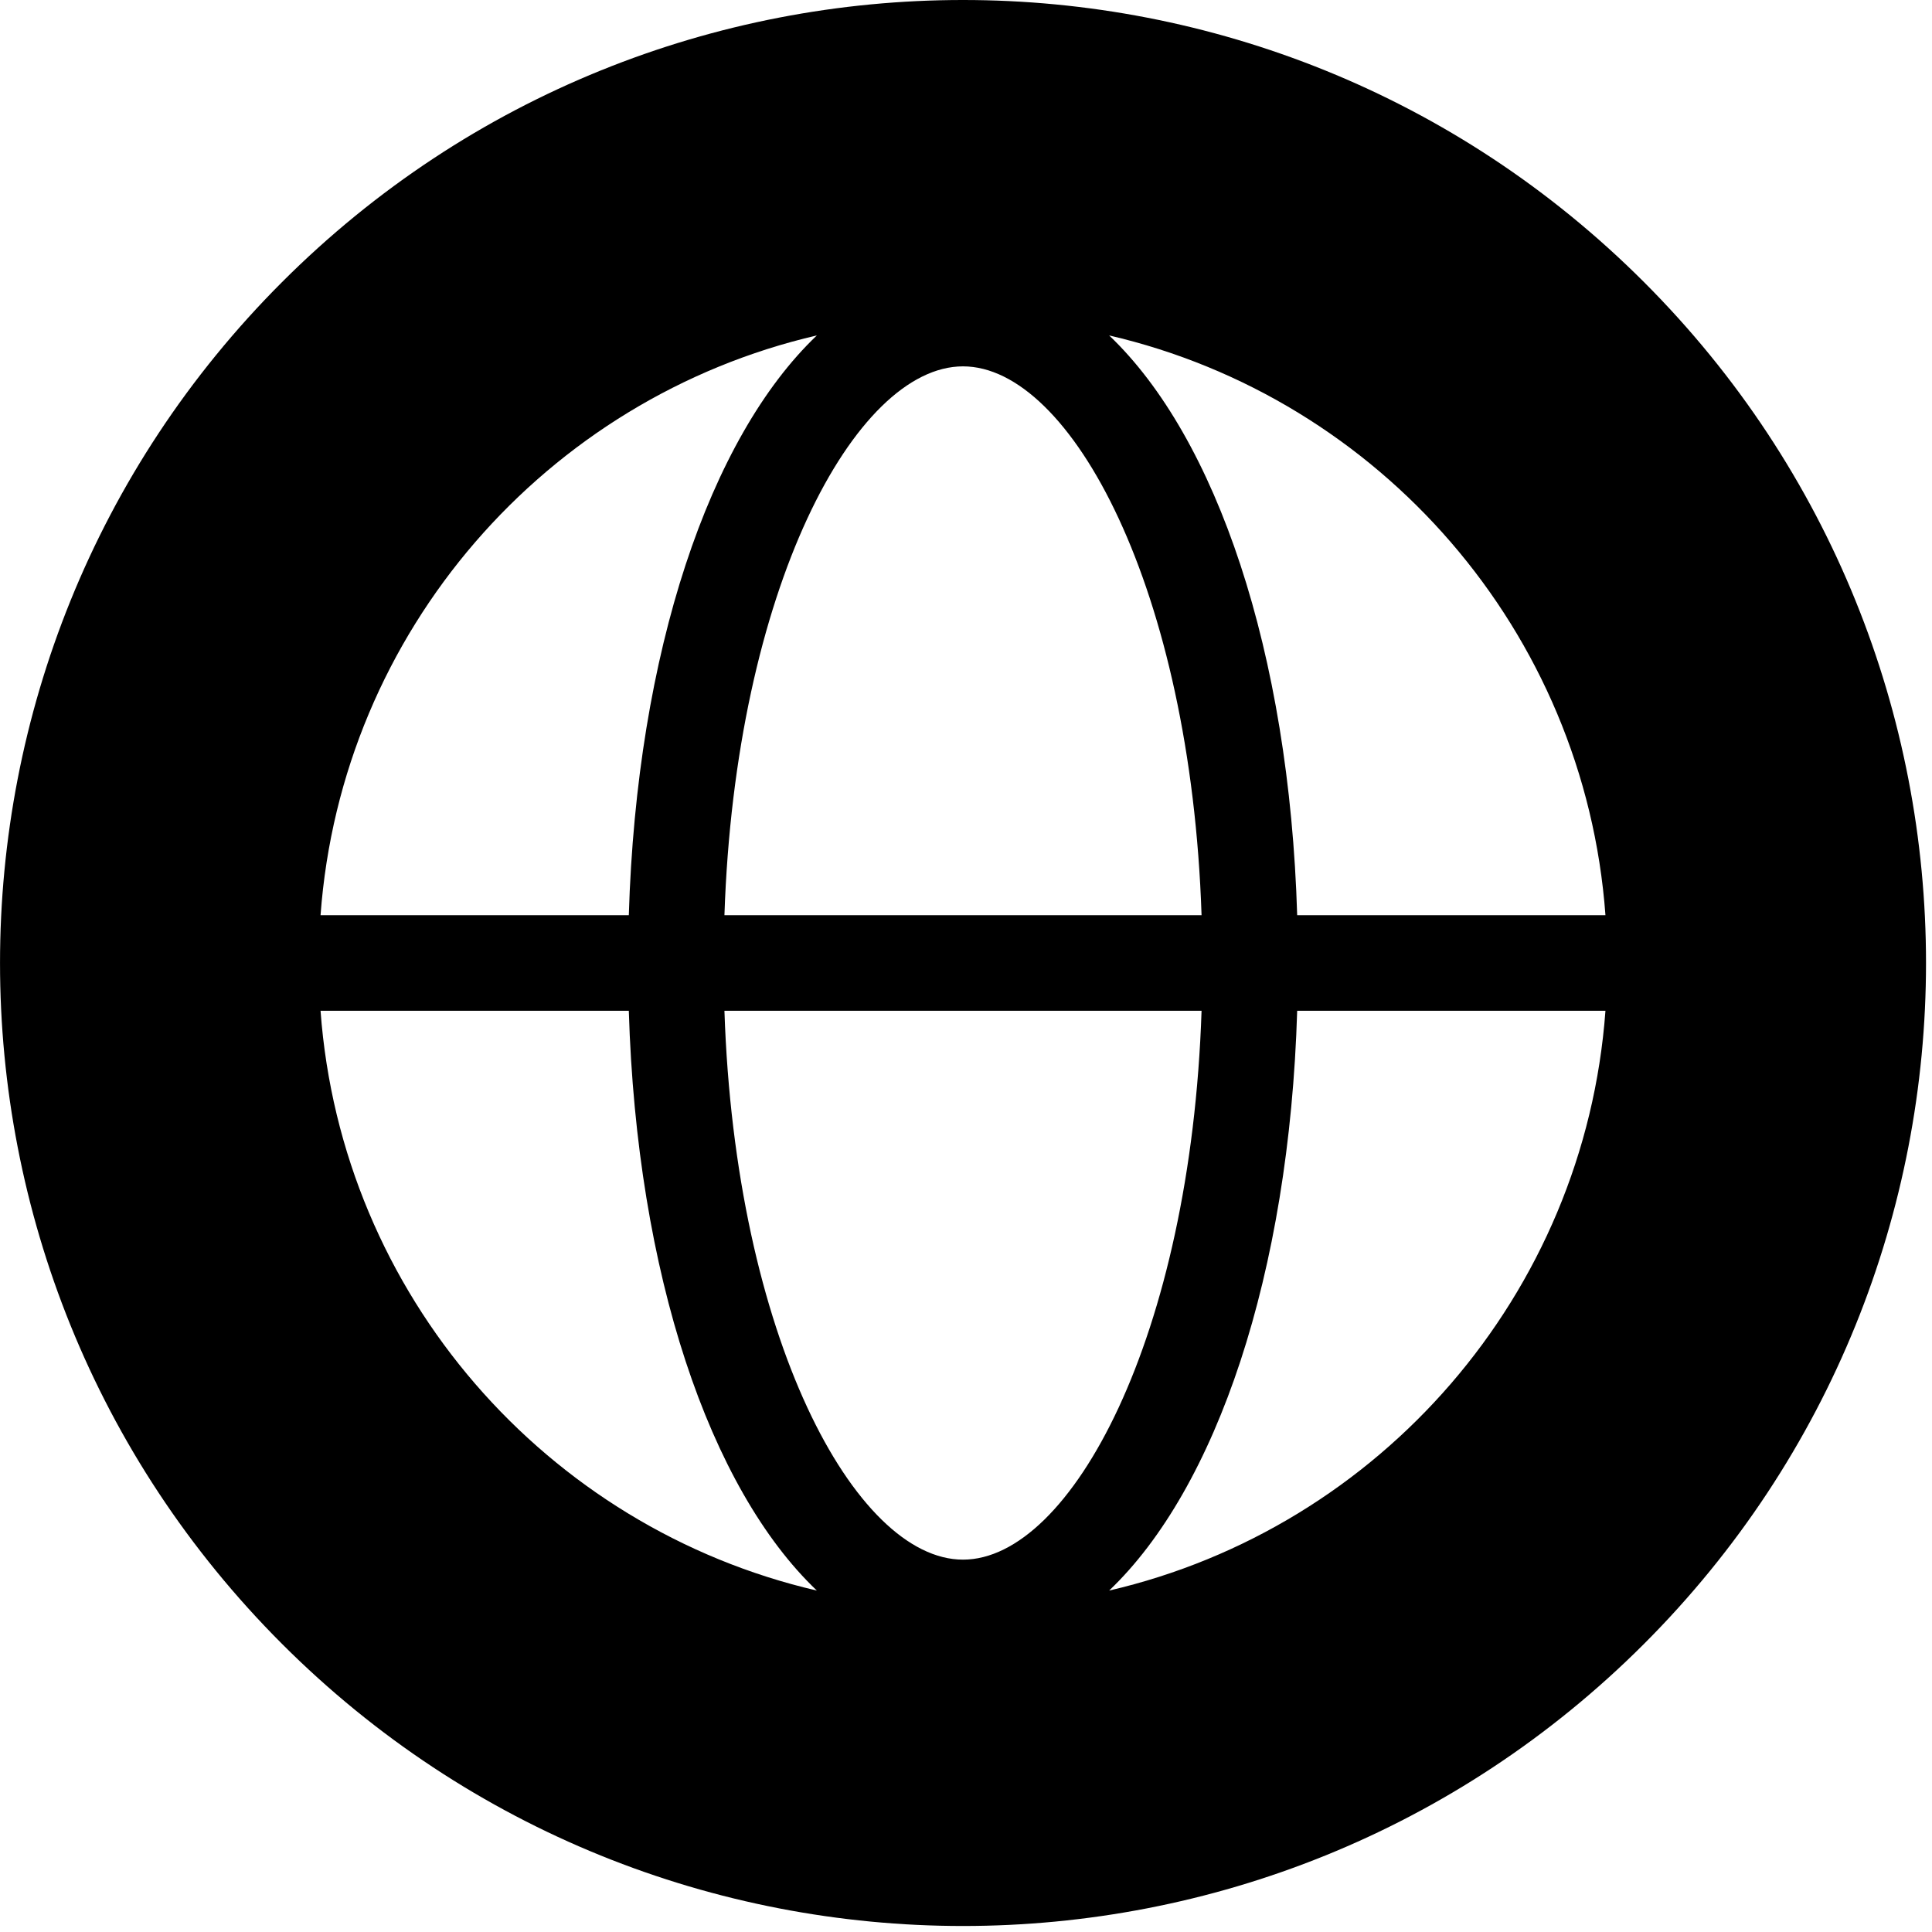 <svg width="296" height="296" viewBox="0 0 296 296" fill="none" xmlns="http://www.w3.org/2000/svg">
  <g clip-path="url(#clip0_3076_707)">
    <path fill-rule="evenodd" clip-rule="evenodd" d="M251.87 251.867C309.488 194.249 309.488 100.831 251.87 43.214C194.252 -14.405 100.834 -14.405 43.217 43.214C-14.401 100.831 -14.401 194.249 43.217 251.867C100.834 309.484 194.252 309.484 251.87 251.867ZM110.99 154.86C112.64 204.77 130.99 238.95 147.54 238.95C164.09 238.95 182.44 204.77 184.09 154.86H110.99ZM110.99 140.22C112.65 90.31 130.99 56.13 147.54 56.13C164.09 56.13 182.44 90.31 184.09 140.22H110.99ZM198.74 140.22H245.97C242.78 96.68 211.36 61 169.93 51.39C186.36 67.03 197.53 99.88 198.74 140.22ZM169.93 243.69C186.36 228.05 197.53 195.2 198.74 154.86H245.97C242.78 198.4 211.36 234.08 169.93 243.69ZM96.34 154.86H49.11C52.3 198.4 83.72 234.08 125.15 243.69C108.72 228.05 97.55 195.2 96.34 154.86ZM125.15 51.39C108.72 67.03 97.55 99.88 96.34 140.22H49.11C52.3 96.68 83.72 61 125.15 51.39Z" fill="black"/>
  </g>
  <defs>
    <clipPath id="clip0_3076_707">
      <rect width="295.08" height="295.08" fill="white"/>
    </clipPath>
  </defs>
</svg>

